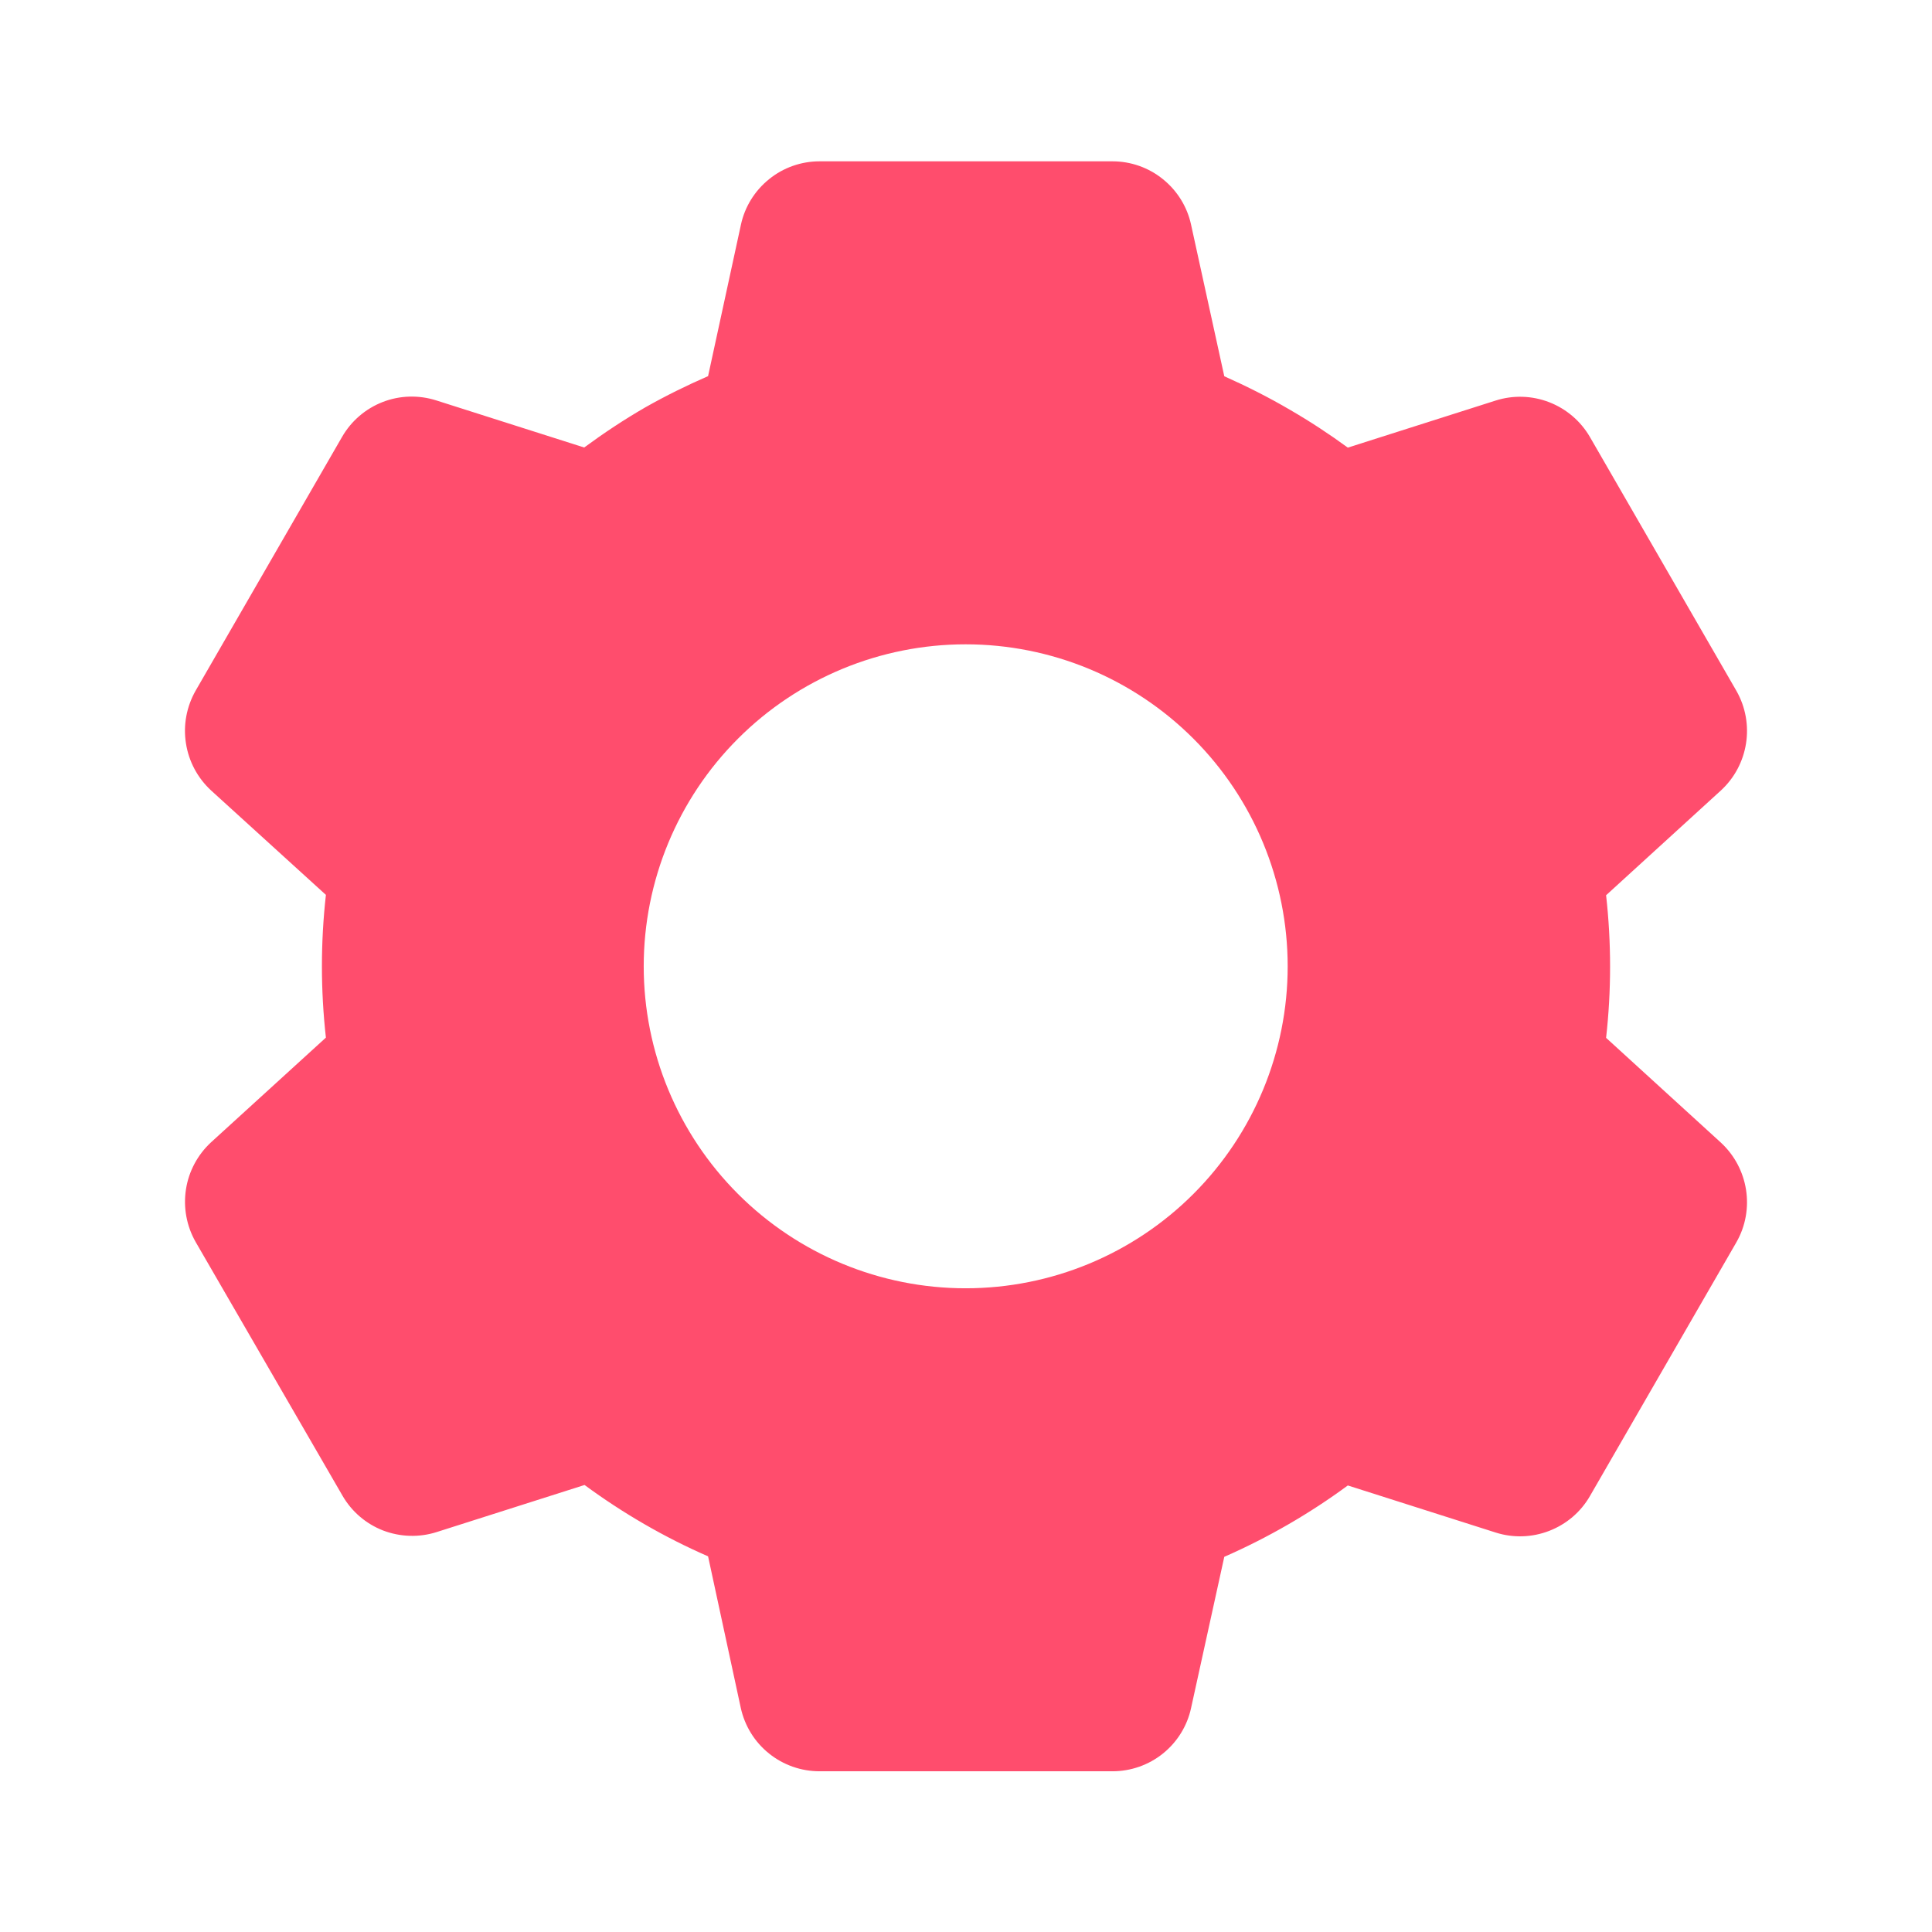 <svg width="16" height="16" viewBox="0 0 16 16" fill="none" xmlns="http://www.w3.org/2000/svg">
<path d="M9.213 14.669H6.787C6.635 14.669 6.487 14.617 6.369 14.522C6.25 14.427 6.168 14.294 6.135 14.145L5.864 12.889C5.502 12.731 5.159 12.532 4.841 12.298L3.616 12.688C3.471 12.734 3.315 12.729 3.173 12.675C3.031 12.62 2.912 12.518 2.836 12.386L1.62 10.285C1.545 10.153 1.517 10 1.54 9.85C1.563 9.7 1.637 9.562 1.749 9.459L2.699 8.593C2.655 8.2 2.655 7.804 2.699 7.411L1.749 6.547C1.637 6.444 1.563 6.306 1.54 6.156C1.516 6.006 1.545 5.852 1.62 5.72L2.833 3.618C2.909 3.486 3.028 3.384 3.17 3.329C3.312 3.274 3.468 3.27 3.613 3.316L4.838 3.706C5.001 3.586 5.17 3.474 5.345 3.373C5.513 3.278 5.687 3.192 5.864 3.115L6.136 1.861C6.168 1.712 6.251 1.579 6.369 1.484C6.487 1.388 6.635 1.336 6.787 1.336H9.213C9.365 1.336 9.513 1.388 9.631 1.484C9.749 1.579 9.832 1.712 9.864 1.861L10.139 3.116C10.325 3.199 10.508 3.291 10.685 3.395C10.849 3.49 11.009 3.595 11.162 3.707L12.387 3.317C12.532 3.271 12.688 3.276 12.83 3.331C12.972 3.386 13.091 3.488 13.167 3.619L14.38 5.721C14.535 5.993 14.481 6.336 14.251 6.547L13.301 7.414C13.345 7.807 13.345 8.203 13.301 8.595L14.251 9.462C14.481 9.674 14.535 10.017 14.38 10.288L13.167 12.39C13.091 12.522 12.972 12.623 12.83 12.678C12.688 12.733 12.532 12.738 12.387 12.692L11.162 12.302C10.844 12.536 10.501 12.734 10.139 12.893L9.864 14.145C9.832 14.294 9.749 14.427 9.631 14.522C9.513 14.617 9.365 14.669 9.213 14.669ZM7.997 5.336C7.29 5.336 6.612 5.617 6.112 6.117C5.612 6.617 5.331 7.295 5.331 8.003C5.331 8.71 5.612 9.388 6.112 9.888C6.612 10.388 7.29 10.669 7.997 10.669C8.705 10.669 9.383 10.388 9.883 9.888C10.383 9.388 10.664 8.71 10.664 8.003C10.664 7.295 10.383 6.617 9.883 6.117C9.383 5.617 8.705 5.336 7.997 5.336Z" fill="#FF4D6D"/>
</svg>
